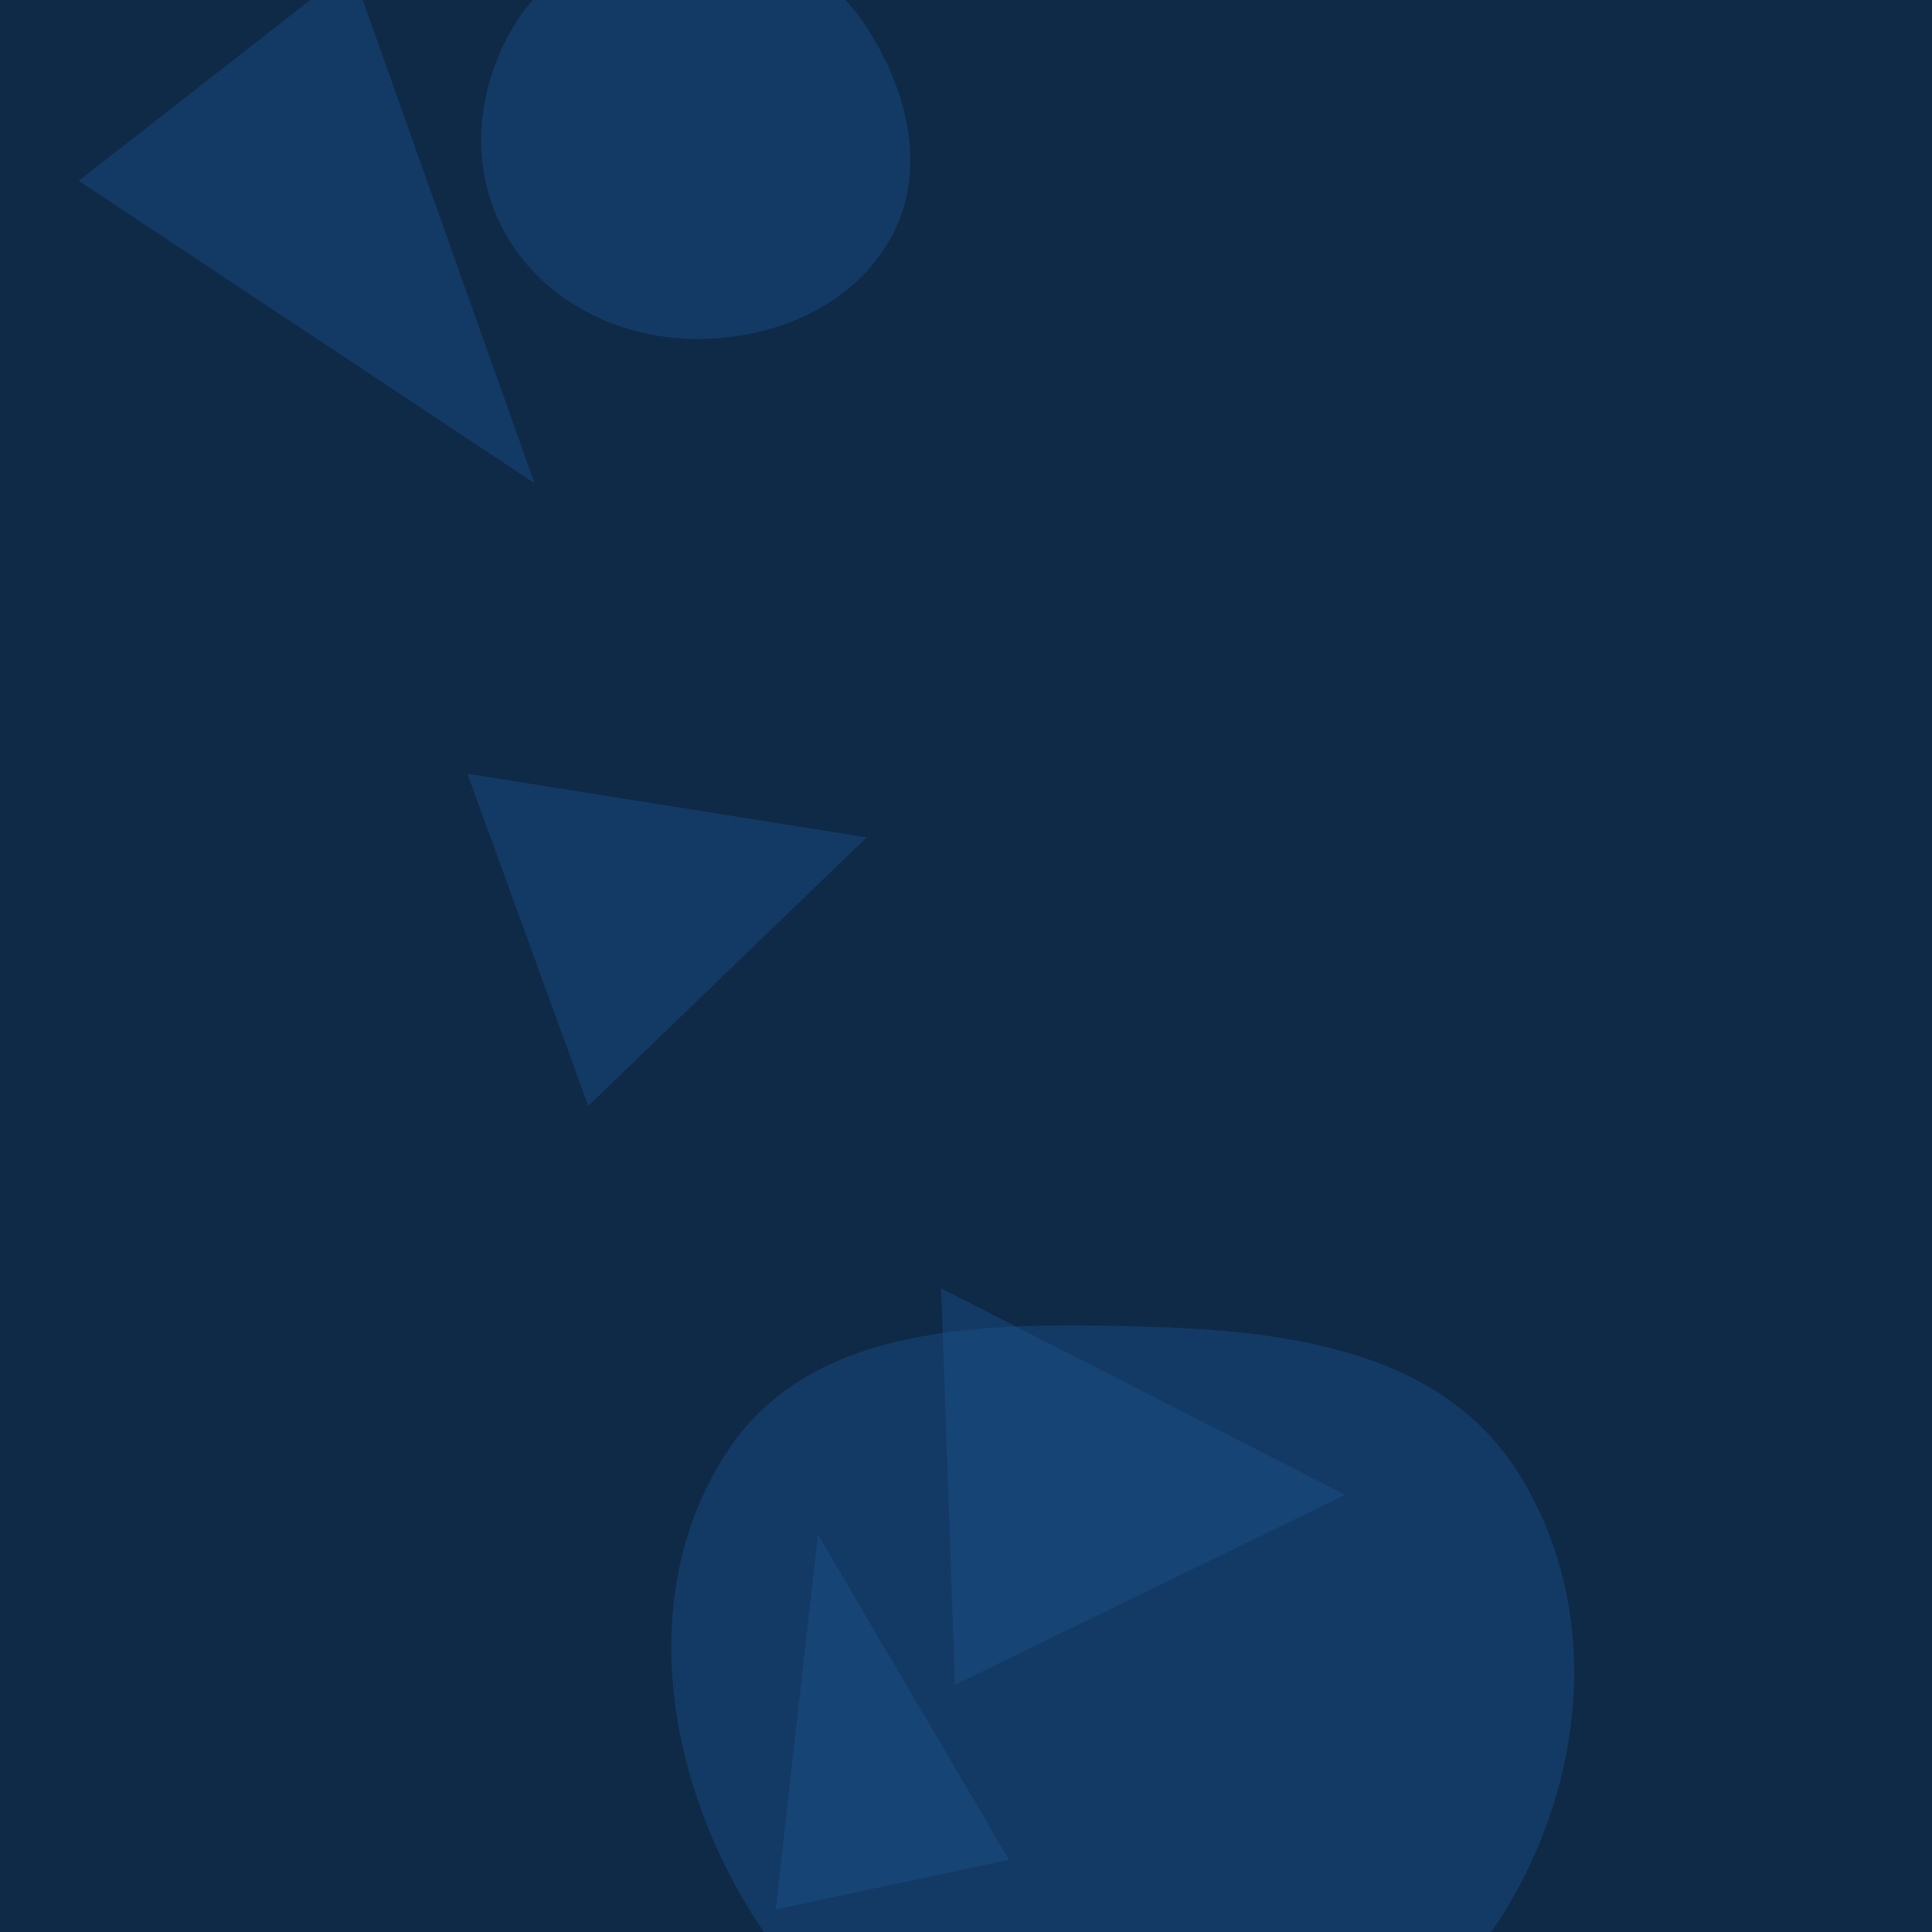 <svg xmlns="http://www.w3.org/2000/svg" version="1.1" xmlns:xlink="http://www.w3.org/1999/xlink" xmlns:svgjs="http://svgjs.com/svgjs" width="3000" height="3000" preserveAspectRatio="none" viewBox="0 0 3000 3000"><g mask="url(&quot;#SvgjsMask1020&quot;)" fill="none"><rect width="3000" height="3000" x="0" y="0" fill="#0e2a47"></rect><path d="M1204.505 2964.862L1566.793 2887.855 1270.139 2382.928z" fill="rgba(28, 83, 142, 0.4)" class="triangle-float3"></path><path d="M545.554-49.902L122.299 280.781 829.951 750.322z" fill="rgba(28, 83, 142, 0.4)" class="triangle-float3"></path><path d="M1345.737 1300.277L725.721 1201.47 913.432 1717.202z" fill="rgba(28, 83, 142, 0.4)" class="triangle-float3"></path><path d="M1768.625,3283.907C2005.91,3280.854,2225.183,3158.685,2345.068,2953.889C2466.223,2746.924,2484.663,2484.261,2354.721,2282.697C2233.332,2094.4,1992.591,2065.241,1768.625,2059.719C1530.449,2053.846,1261.861,2053.918,1130.235,2252.505C988.626,2466.154,1031.005,2751.114,1165.904,2969.061C1293.763,3175.634,1525.704,3287.033,1768.625,3283.907" fill="rgba(28, 83, 142, 0.4)" class="triangle-float1"></path><path d="M2088.83 2321.014L1461.359 2000.547 1482.854 2616.077z" fill="rgba(28, 83, 142, 0.4)" class="triangle-float1"></path><path d="M1079.373,526.305C1202.512,527.455,1326.321,474.951,1384.819,366.589C1441.025,262.473,1408.26,136.722,1342.943,38.066C1284.732,-49.857,1184.811,-93.392,1079.373,-94.763C971.107,-96.171,862.594,-59.774,803.657,31.055C739.38,130.113,726.215,257.798,783.654,360.972C842.531,466.729,958.337,525.174,1079.373,526.305" fill="rgba(28, 83, 142, 0.4)" class="triangle-float2"></path></g><defs><mask id="SvgjsMask1020"><rect width="3000" height="3000" fill="#ffffff"></rect></mask><style>
            @keyframes float1 {
                0%{transform: translate(0, 0)}
                50%{transform: translate(-10px, 0)}
                100%{transform: translate(0, 0)}
            }

            .triangle-float1 {
                animation: float1 5s infinite;
            }

            @keyframes float2 {
                0%{transform: translate(0, 0)}
                50%{transform: translate(-5px, -5px)}
                100%{transform: translate(0, 0)}
            }

            .triangle-float2 {
                animation: float2 4s infinite;
            }

            @keyframes float3 {
                0%{transform: translate(0, 0)}
                50%{transform: translate(0, -10px)}
                100%{transform: translate(0, 0)}
            }

            .triangle-float3 {
                animation: float3 6s infinite;
            }
        </style></defs></svg>